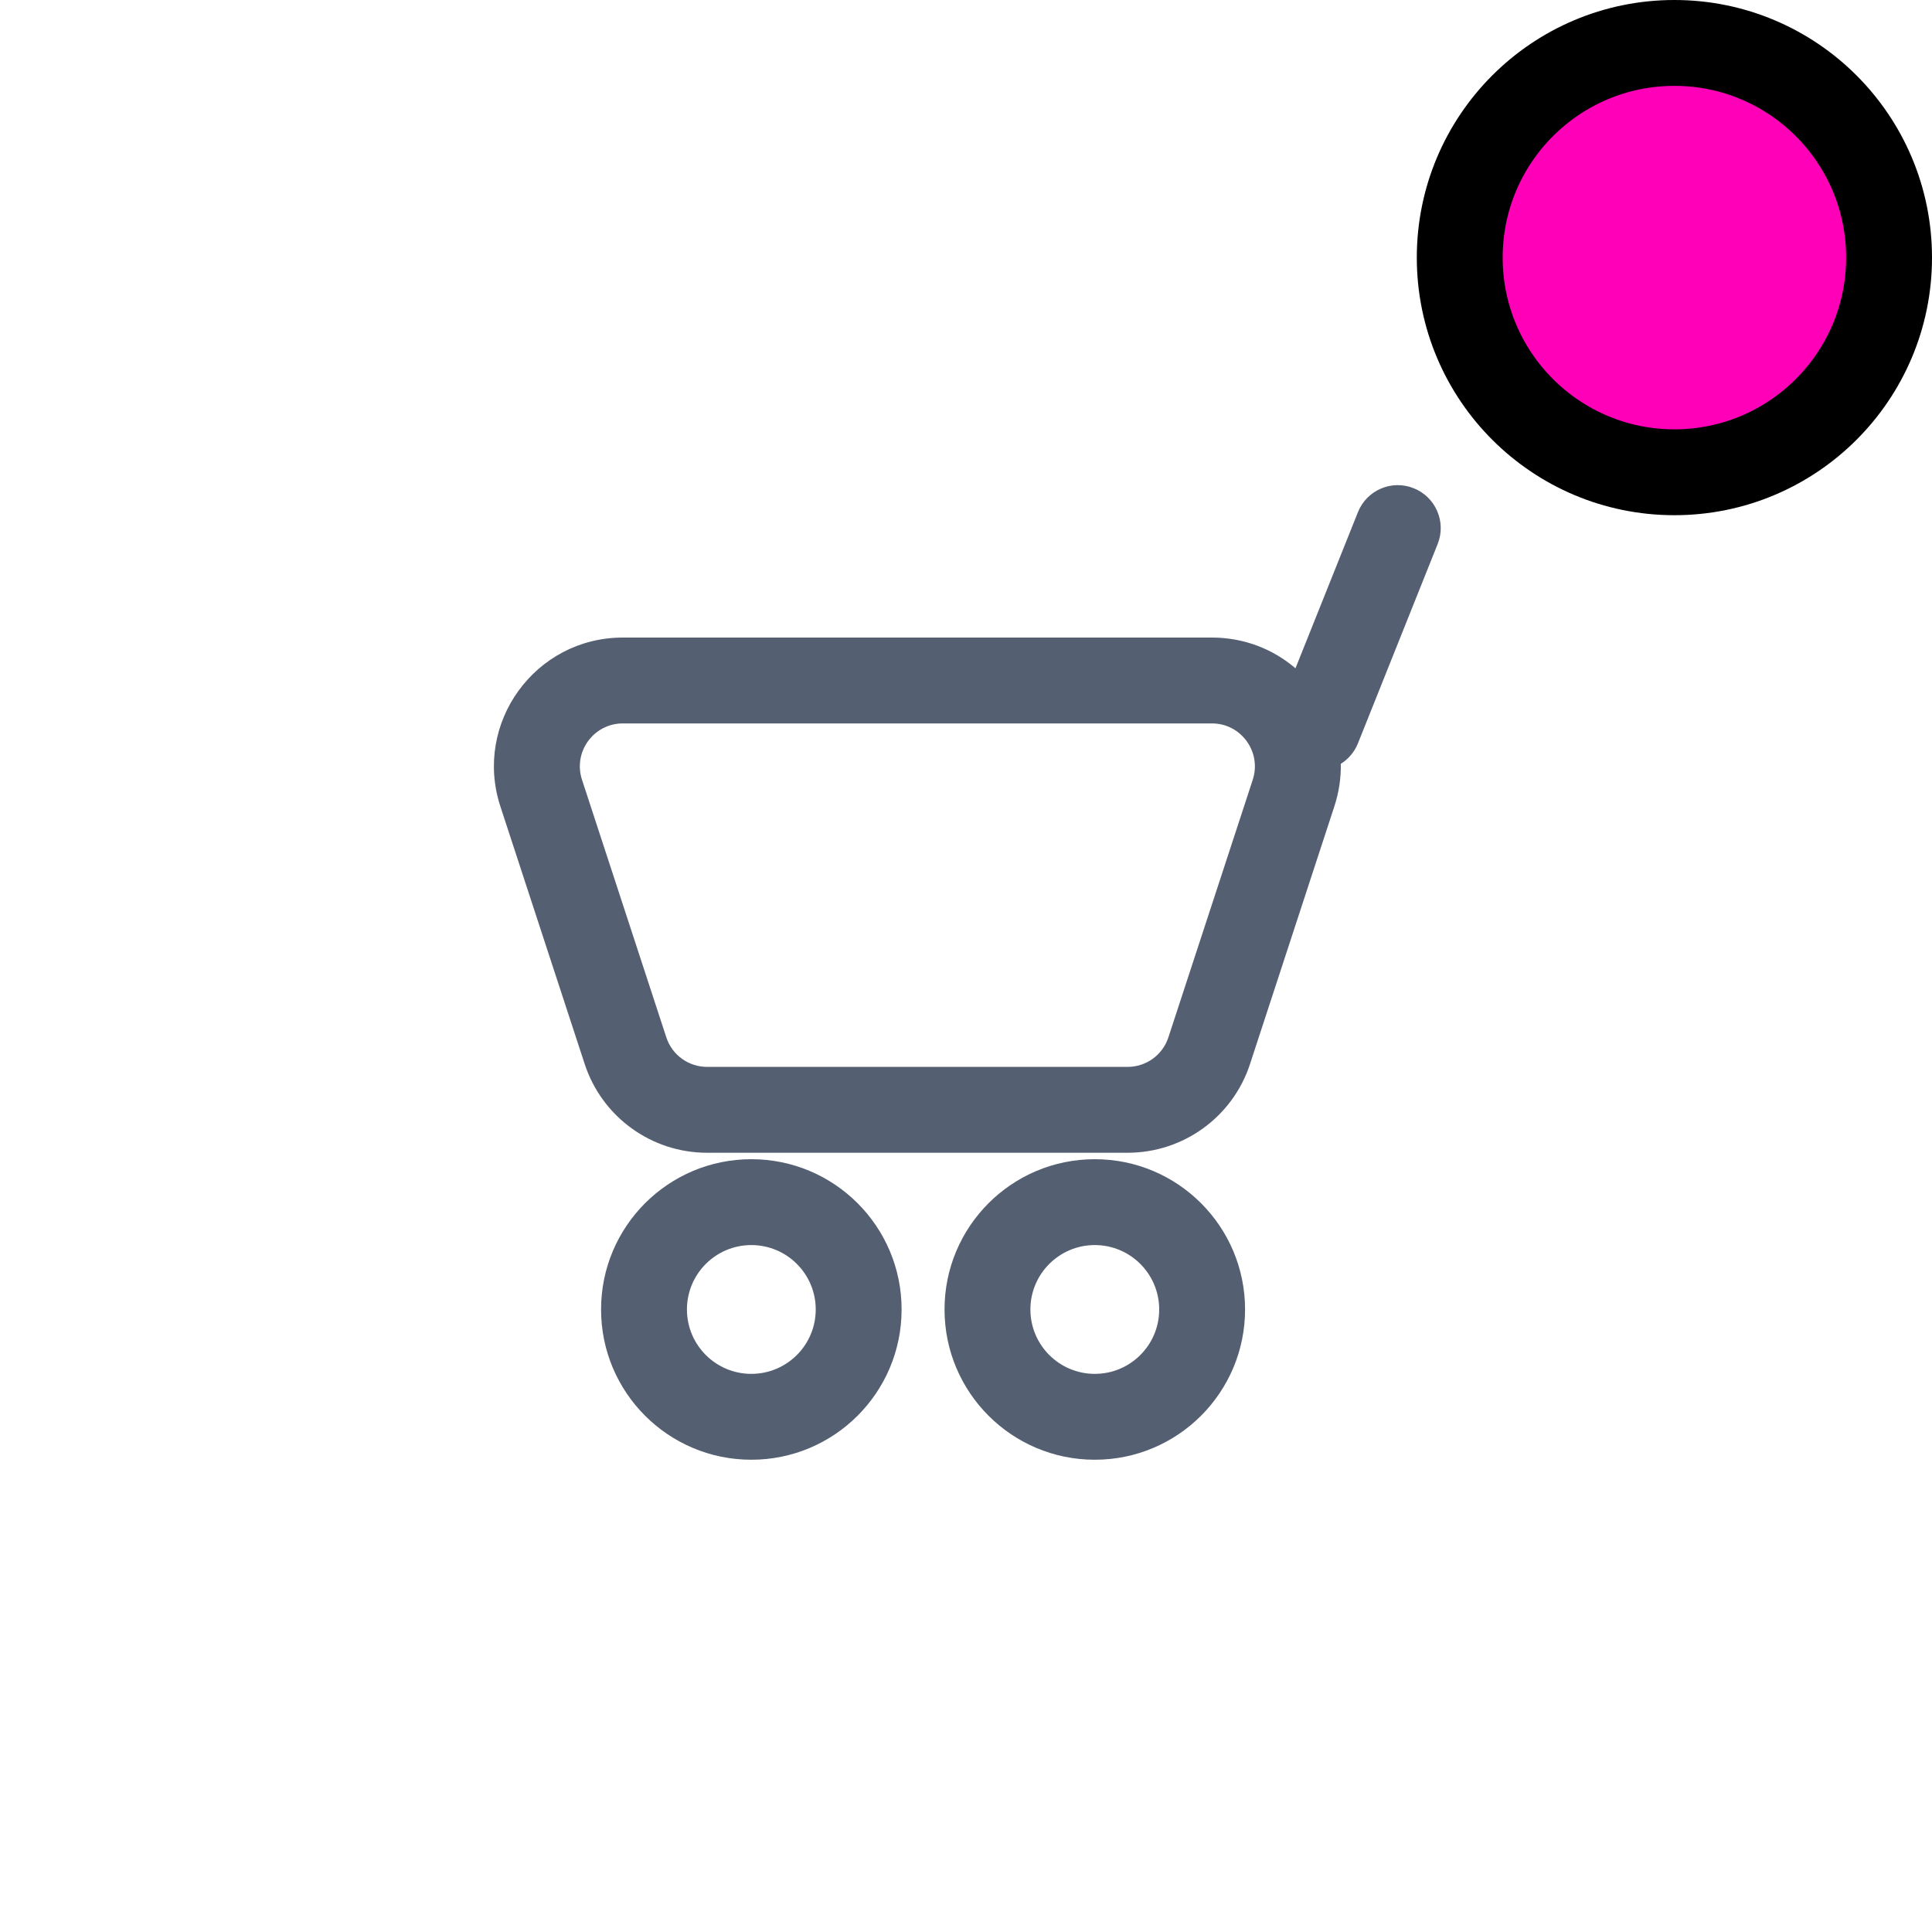 <svg width="45" height="45" viewBox="0 0 45 45" fill="none" xmlns="http://www.w3.org/2000/svg">
<circle cx="39" cy="6" r="5" fill="#FF00B8" stroke="black" stroke-width="2"/>
<path fill-rule="evenodd" clip-rule="evenodd" d="M33.486 12.671C33.691 12.159 33.441 11.577 32.928 11.372C32.416 11.166 31.834 11.416 31.629 11.929L30.174 15.566C29.657 15.123 28.983 14.85 28.228 14.85H14.506C12.465 14.85 11.02 16.844 11.655 18.784L13.619 24.784C14.023 26.017 15.173 26.85 16.47 26.85H26.264C27.561 26.85 28.712 26.017 29.115 24.784L31.079 18.784C31.188 18.451 31.236 18.116 31.23 17.791C31.404 17.682 31.547 17.519 31.629 17.314L33.486 12.671ZM14.506 16.85H28.228C28.909 16.85 29.39 17.515 29.179 18.162L27.214 24.162C27.08 24.573 26.696 24.85 26.264 24.85H16.47C16.038 24.85 15.654 24.573 15.52 24.162L13.556 18.162C13.344 17.515 13.826 16.85 14.506 16.85ZM19 30.5C19 31.329 18.328 32 17.5 32C16.672 32 16 31.329 16 30.5C16 29.672 16.672 29 17.5 29C18.328 29 19 29.672 19 30.5ZM21 30.5C21 32.433 19.433 34 17.5 34C15.567 34 14 32.433 14 30.5C14 28.567 15.567 27 17.5 27C19.433 27 21 28.567 21 30.5ZM25.5 32C26.328 32 27 31.329 27 30.5C27 29.672 26.328 29 25.5 29C24.672 29 24 29.672 24 30.5C24 31.329 24.672 32 25.5 32ZM25.5 34C27.433 34 29 32.433 29 30.5C29 28.567 27.433 27 25.5 27C23.567 27 22 28.567 22 30.5C22 32.433 23.567 34 25.5 34Z" fill="#545F71"/>
</svg>
